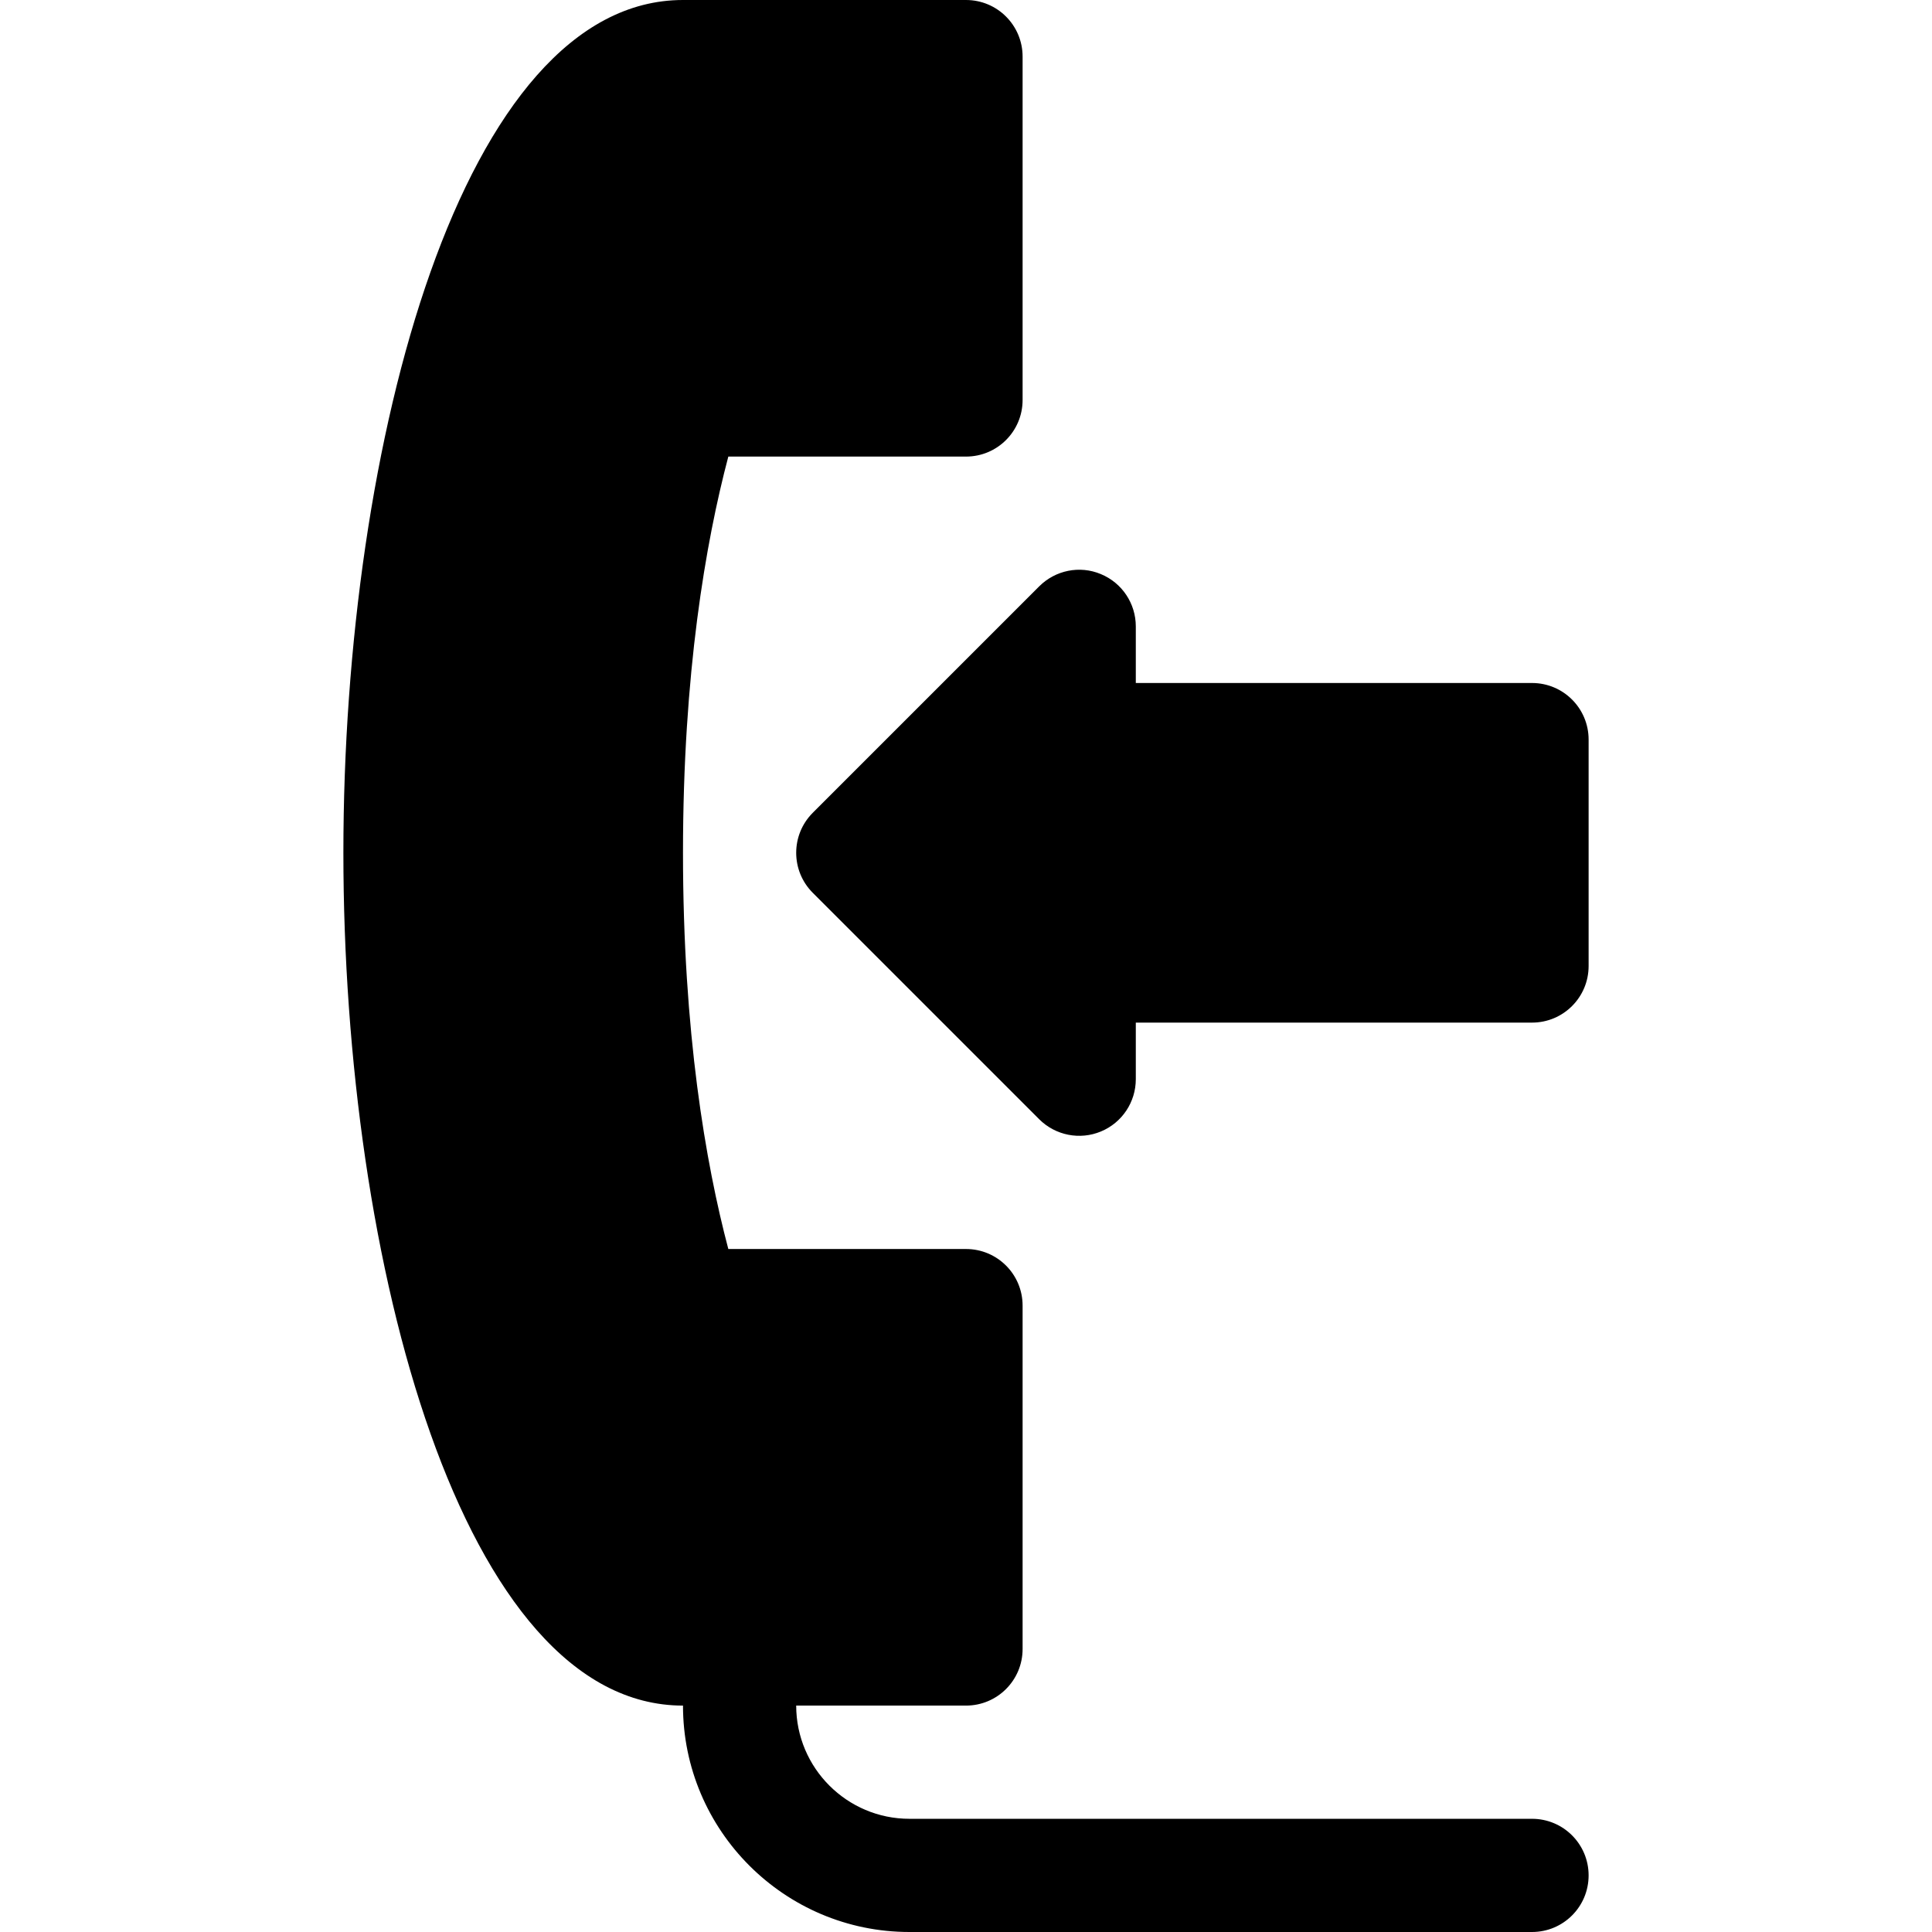 <svg id="Capa_1" enable-background="new 0 0 512 512" height="512" viewBox="0 0 512 512" width="512" xmlns="http://www.w3.org/2000/svg"><g><path d="m256 0h-75c-58.462 0-90 116.928-90 226s31.538 226 90 226c0 33.091 26.909 60 60 60h165c8.291 0 15-6.709 15-15s-6.709-15-15-15h-165c-16.538 0-30-13.462-30-30h45c8.291 0 15-6.709 15-15v-91c0-8.291-6.709-15-15-15h-62.988c-6.021-22.793-12.012-57.422-12.012-105s5.991-82.207 12.012-105h62.988c8.291 0 15-6.709 15-15v-91c0-8.291-6.709-15-15-15z"/><path d="m291.742 152.143c-5.596-2.358-12.056-1.04-16.348 3.252l-60 60c-5.859 5.859-5.859 15.352 0 21.211l60 60c4.33 4.33 10.82 5.559 16.348 3.252 5.61-2.314 9.258-7.793 9.258-13.857v-15h105c8.291 0 15-6.709 15-15v-60c0-8.291-6.709-15-15-15h-105v-15c0-6.065-3.647-11.544-9.258-13.858z"/></g></svg>